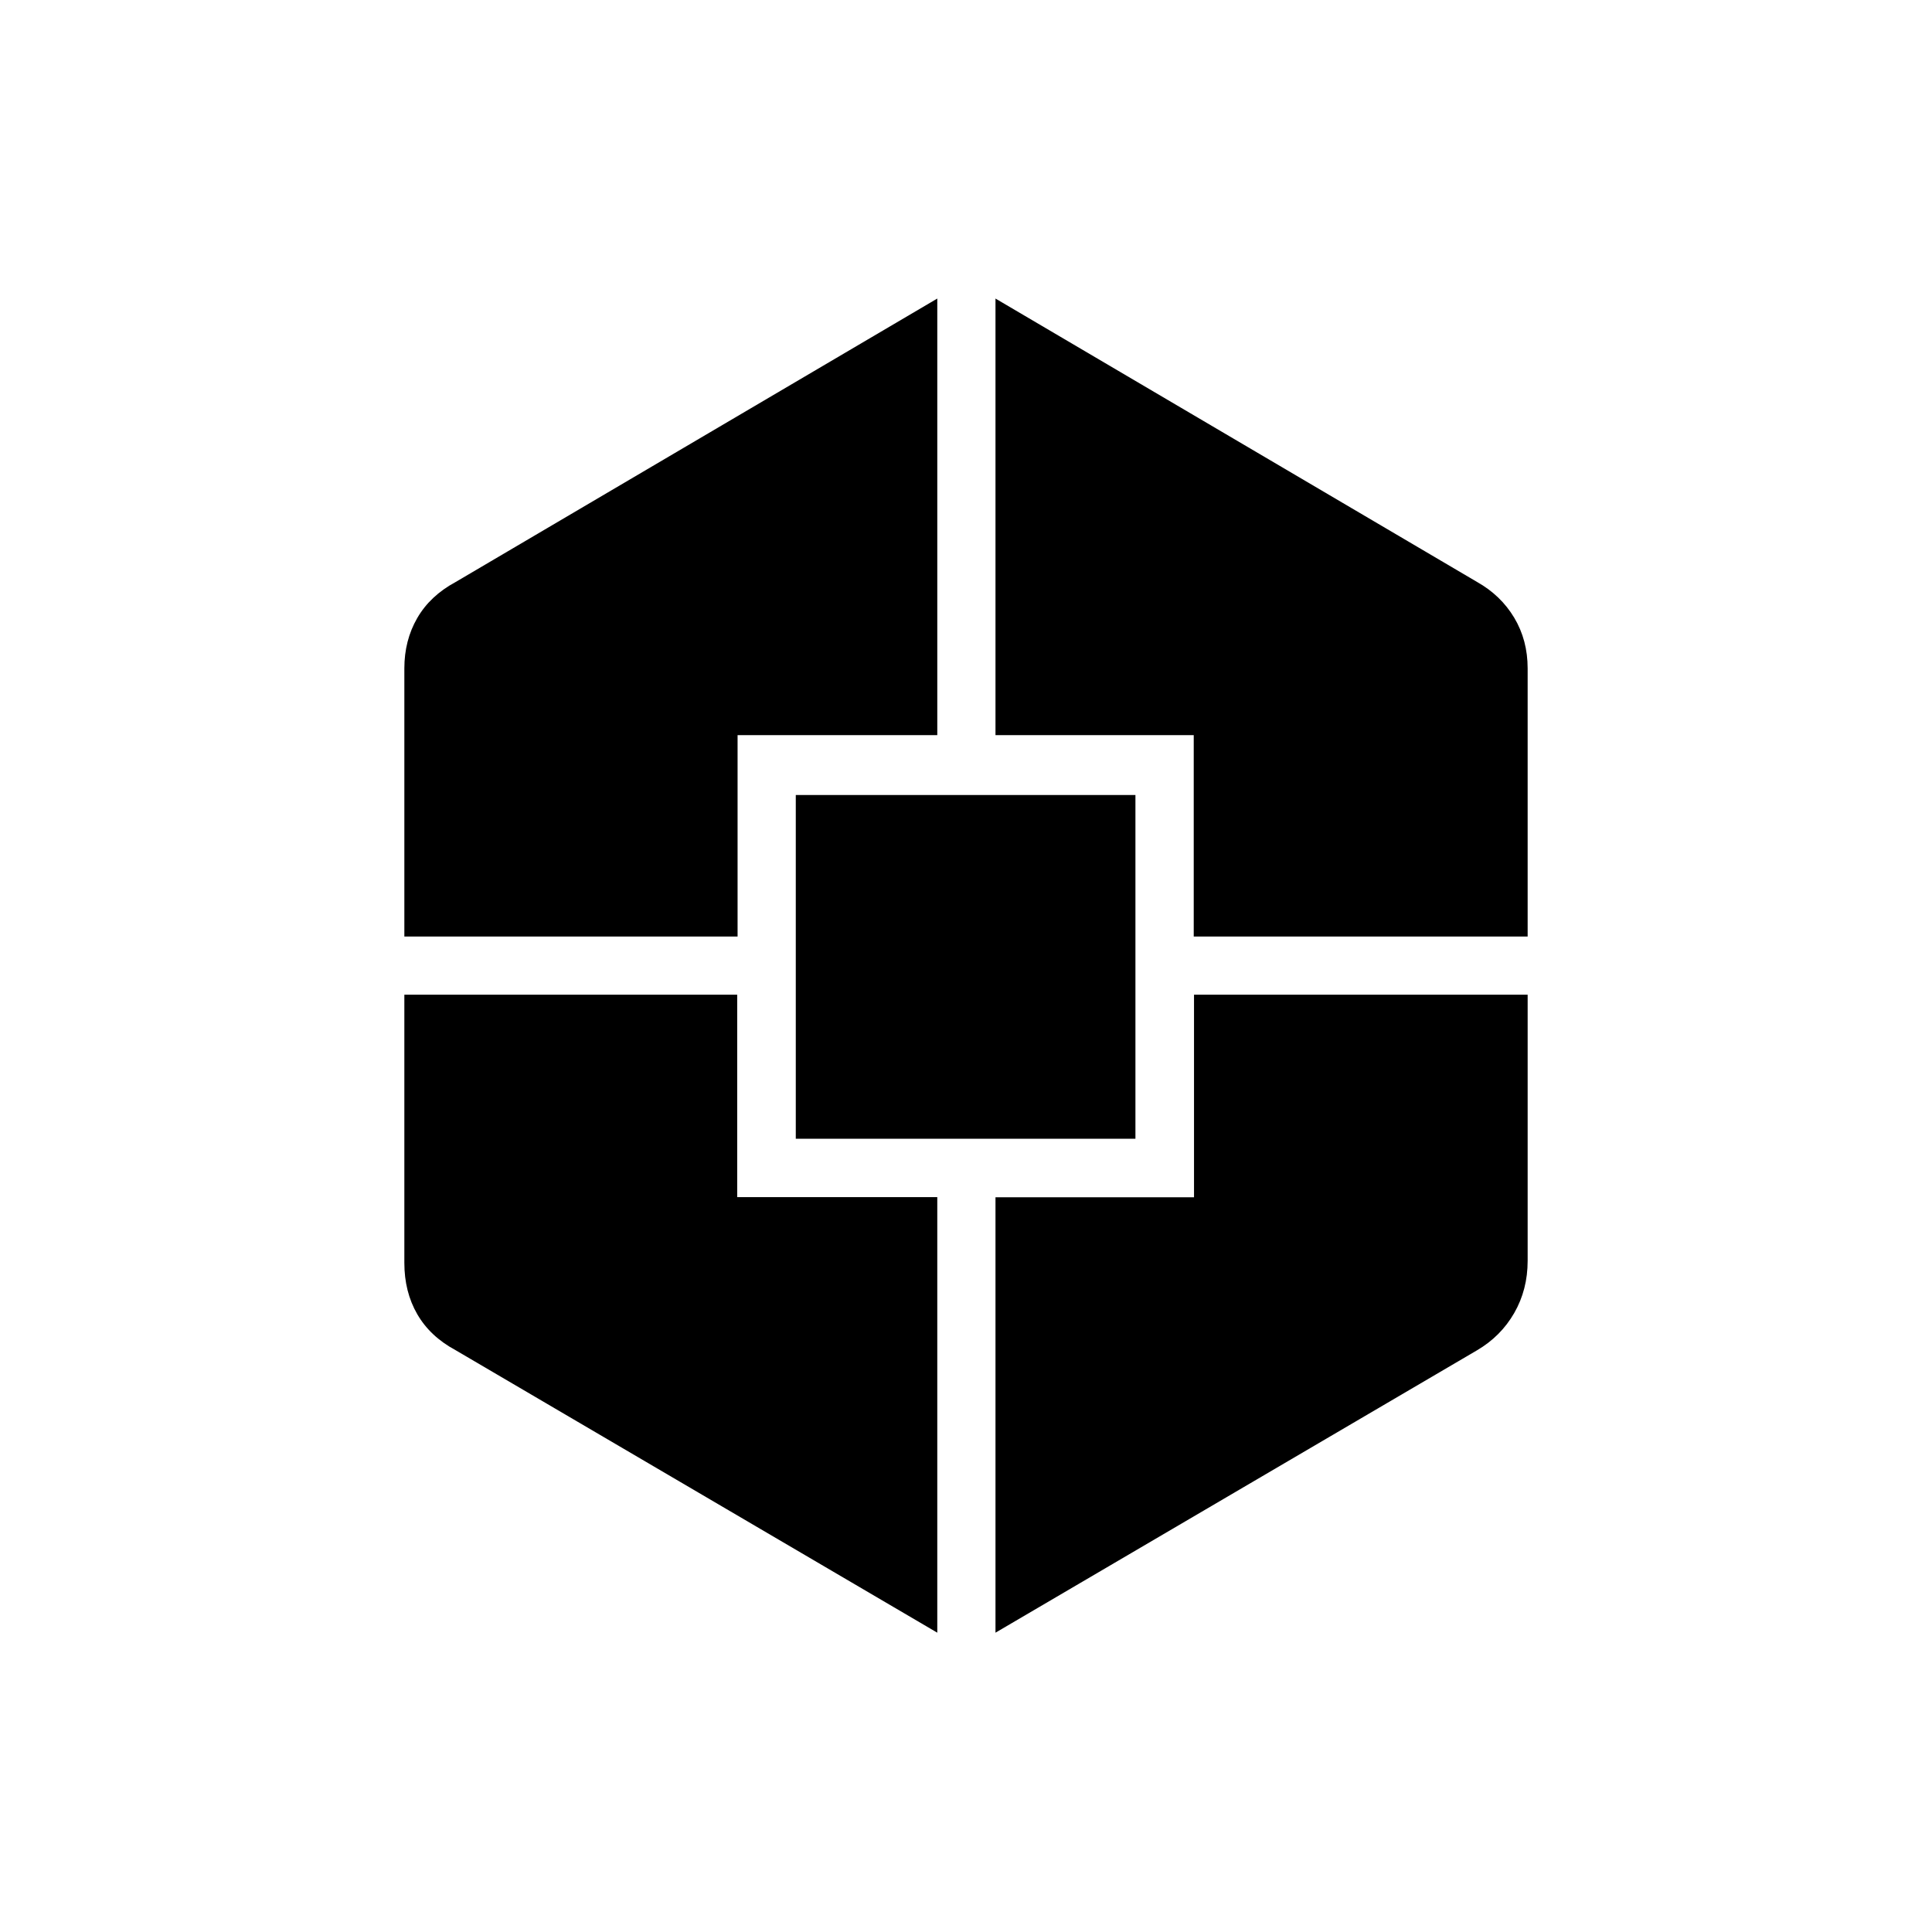 <svg xmlns="http://www.w3.org/2000/svg" height="20" viewBox="0 -960 960 960" width="20"><path d="M465.73-148.73 226.35-289.12q-12.64-6.81-19.03-17.89-6.4-11.08-6.4-25.49v-133.23h165.39v100.57h99.42v216.43ZM200.92-494.65v-133.23q0-13.92 6.4-25 6.39-11.07 19.03-17.89l239.38-140.88v216.93H366.5v100.07H200.92Zm194.5 100.5v-170.81h168.77v170.81H395.42Zm99.23 245.42v-216.34h98.65v-100.66h165.78v132.23q0 14.3-6.66 25.91-6.67 11.61-18.5 18.55L494.65-148.73Zm98.51-345.92v-100.07h-98.51v-216.93l239.27 140.81q11.83 6.66 18.5 17.8 6.66 11.15 6.66 25.16v133.23H593.16Z"/></svg>